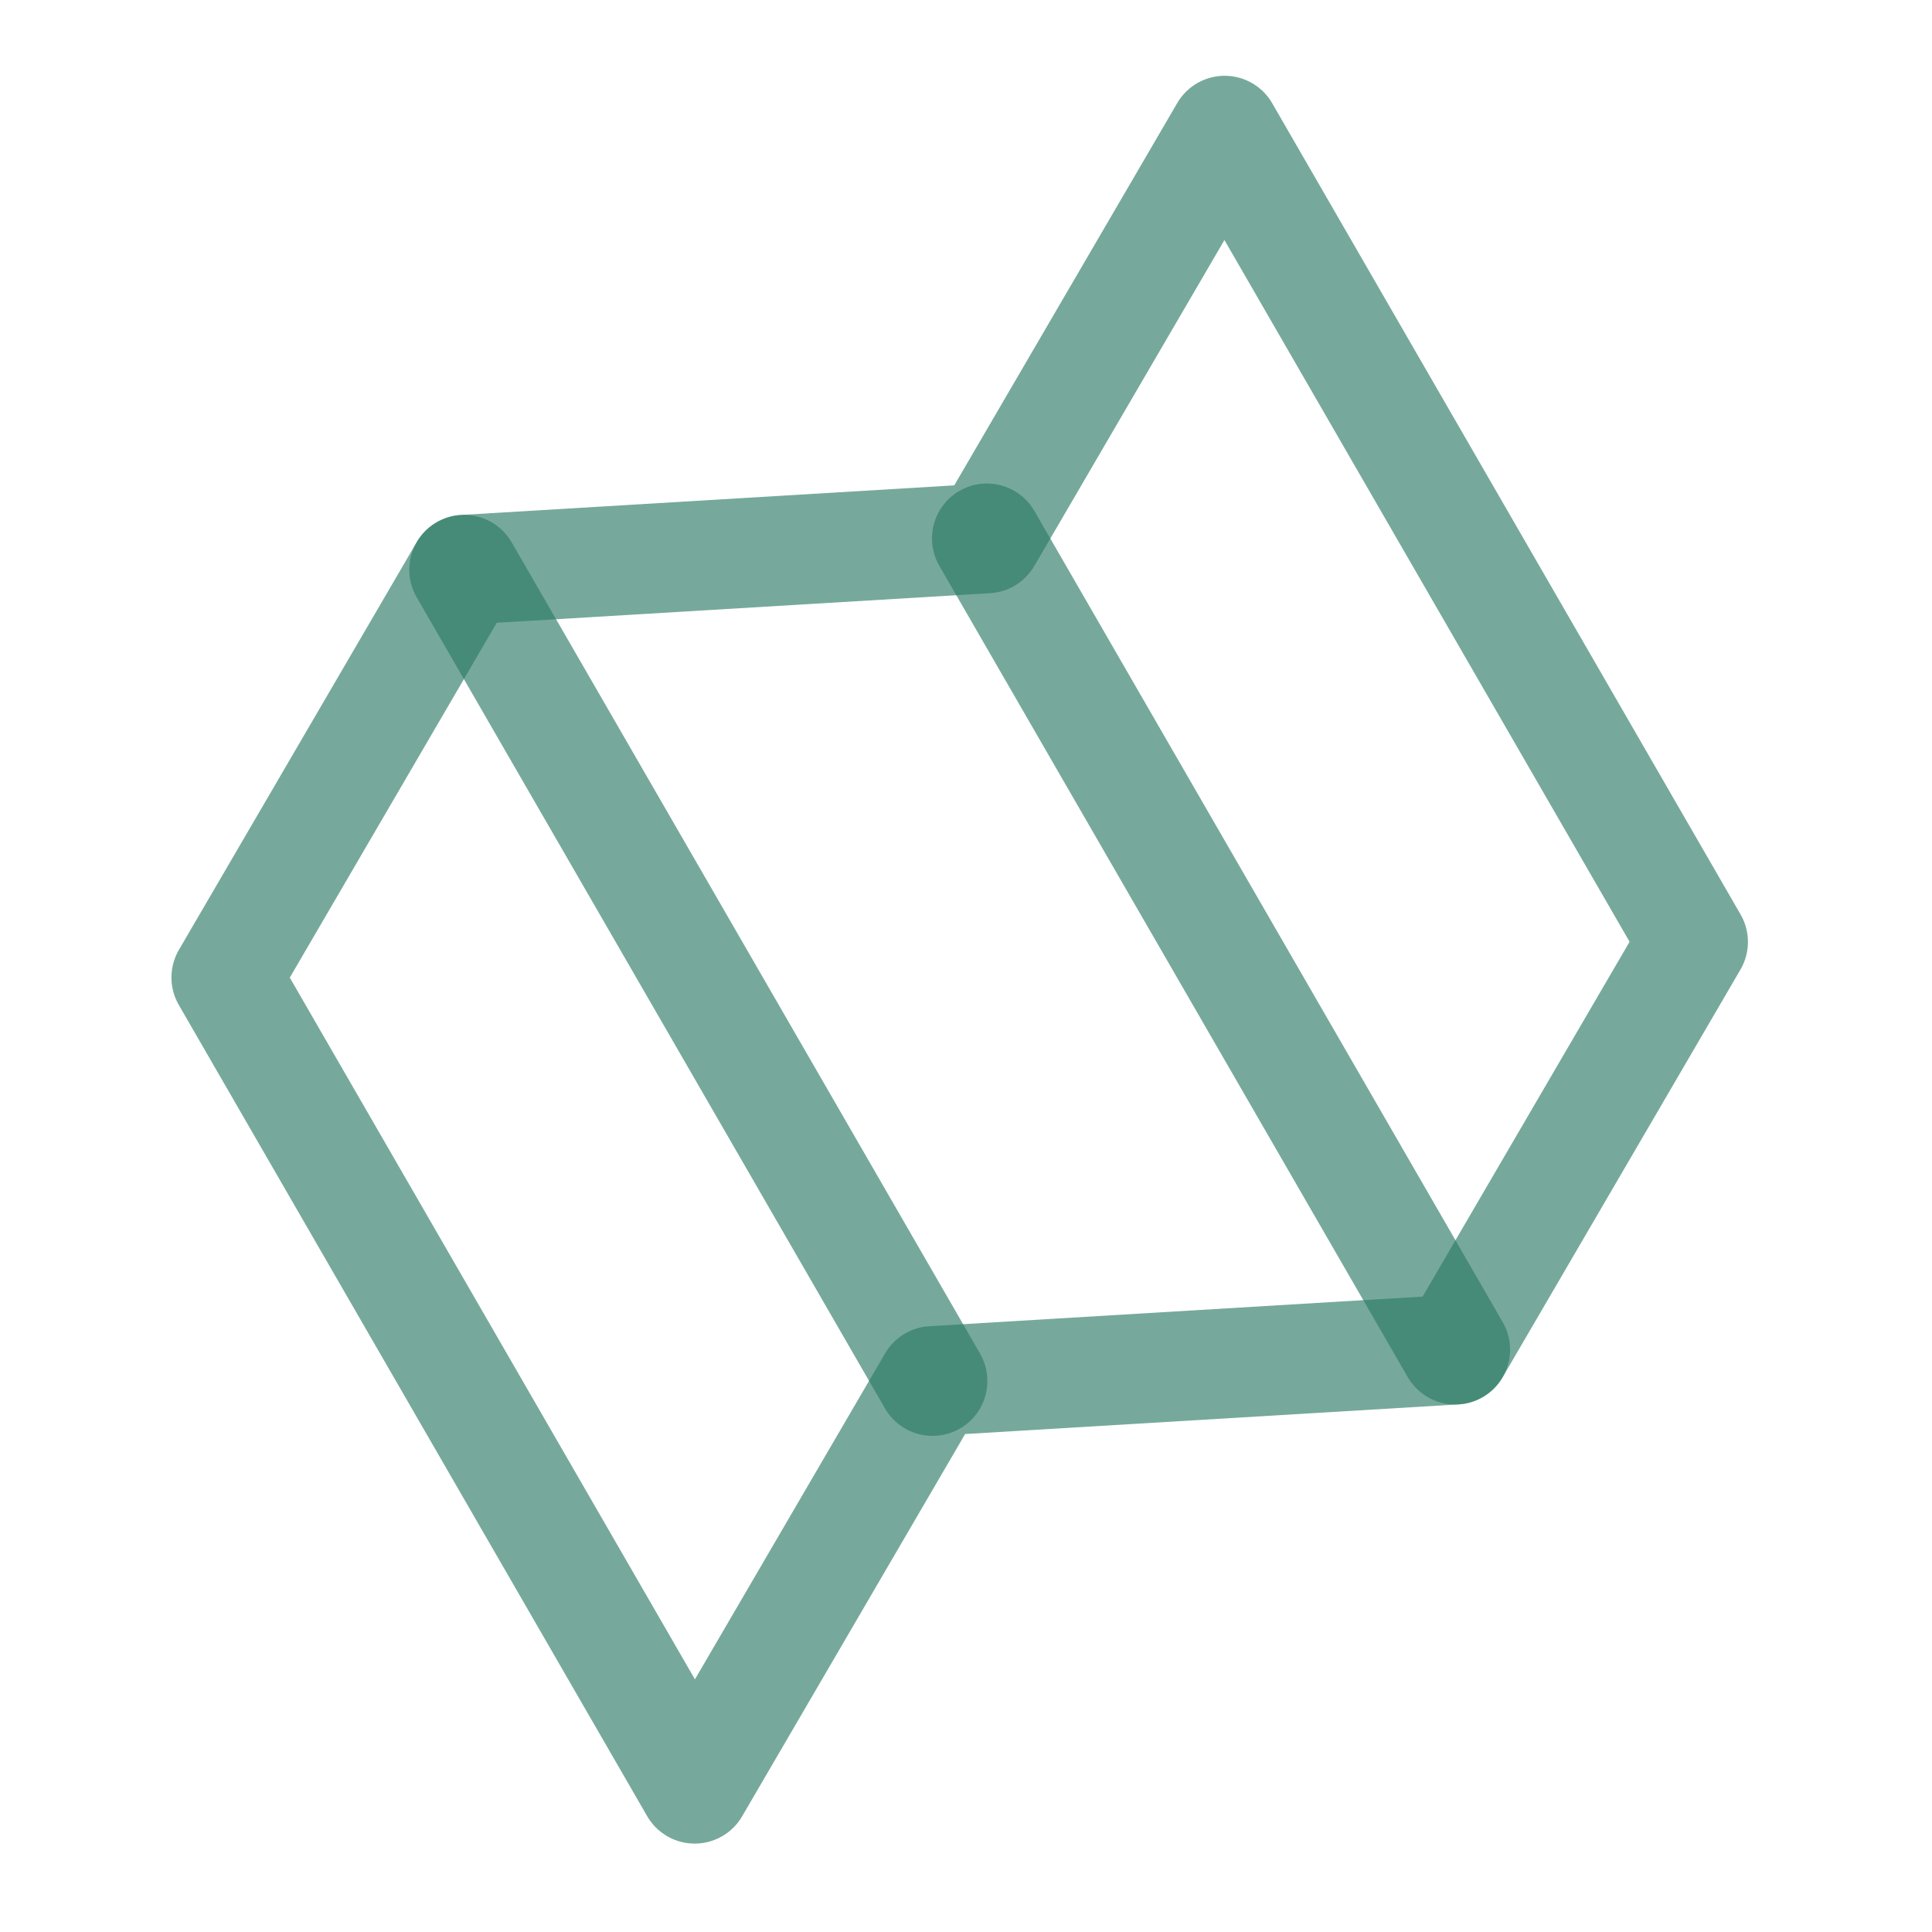 <svg width="88" height="88" viewBox="0 0 88 88" fill="none" xmlns="http://www.w3.org/2000/svg">
<g clip-path="url(#clip0)">
<path d="M10.309 44.523L31.642 81.473L42.475 62.903L66.283 61.473L77.116 42.903L55.782 5.952L44.95 24.523L21.141 25.952L10.309 44.523Z" stroke="#2D7C66" stroke-opacity="0.65" stroke-width="5" stroke-linecap="round" stroke-linejoin="round"/>
<path d="M21.141 25.952L42.475 62.903" stroke="#2D7C66" stroke-opacity="0.65" stroke-width="5" stroke-linecap="round" stroke-linejoin="round"/>
<path d="M44.95 24.523L66.283 61.473" stroke="#2D7C66" stroke-opacity="0.65" stroke-width="5" stroke-linecap="round" stroke-linejoin="round"/>
</g>
<defs>
<clipPath id="clip0">
<rect width="64" height="64" fill="white" transform="translate(-0.001 32) rotate(-30)"/>
</clipPath>
</defs>
</svg>
